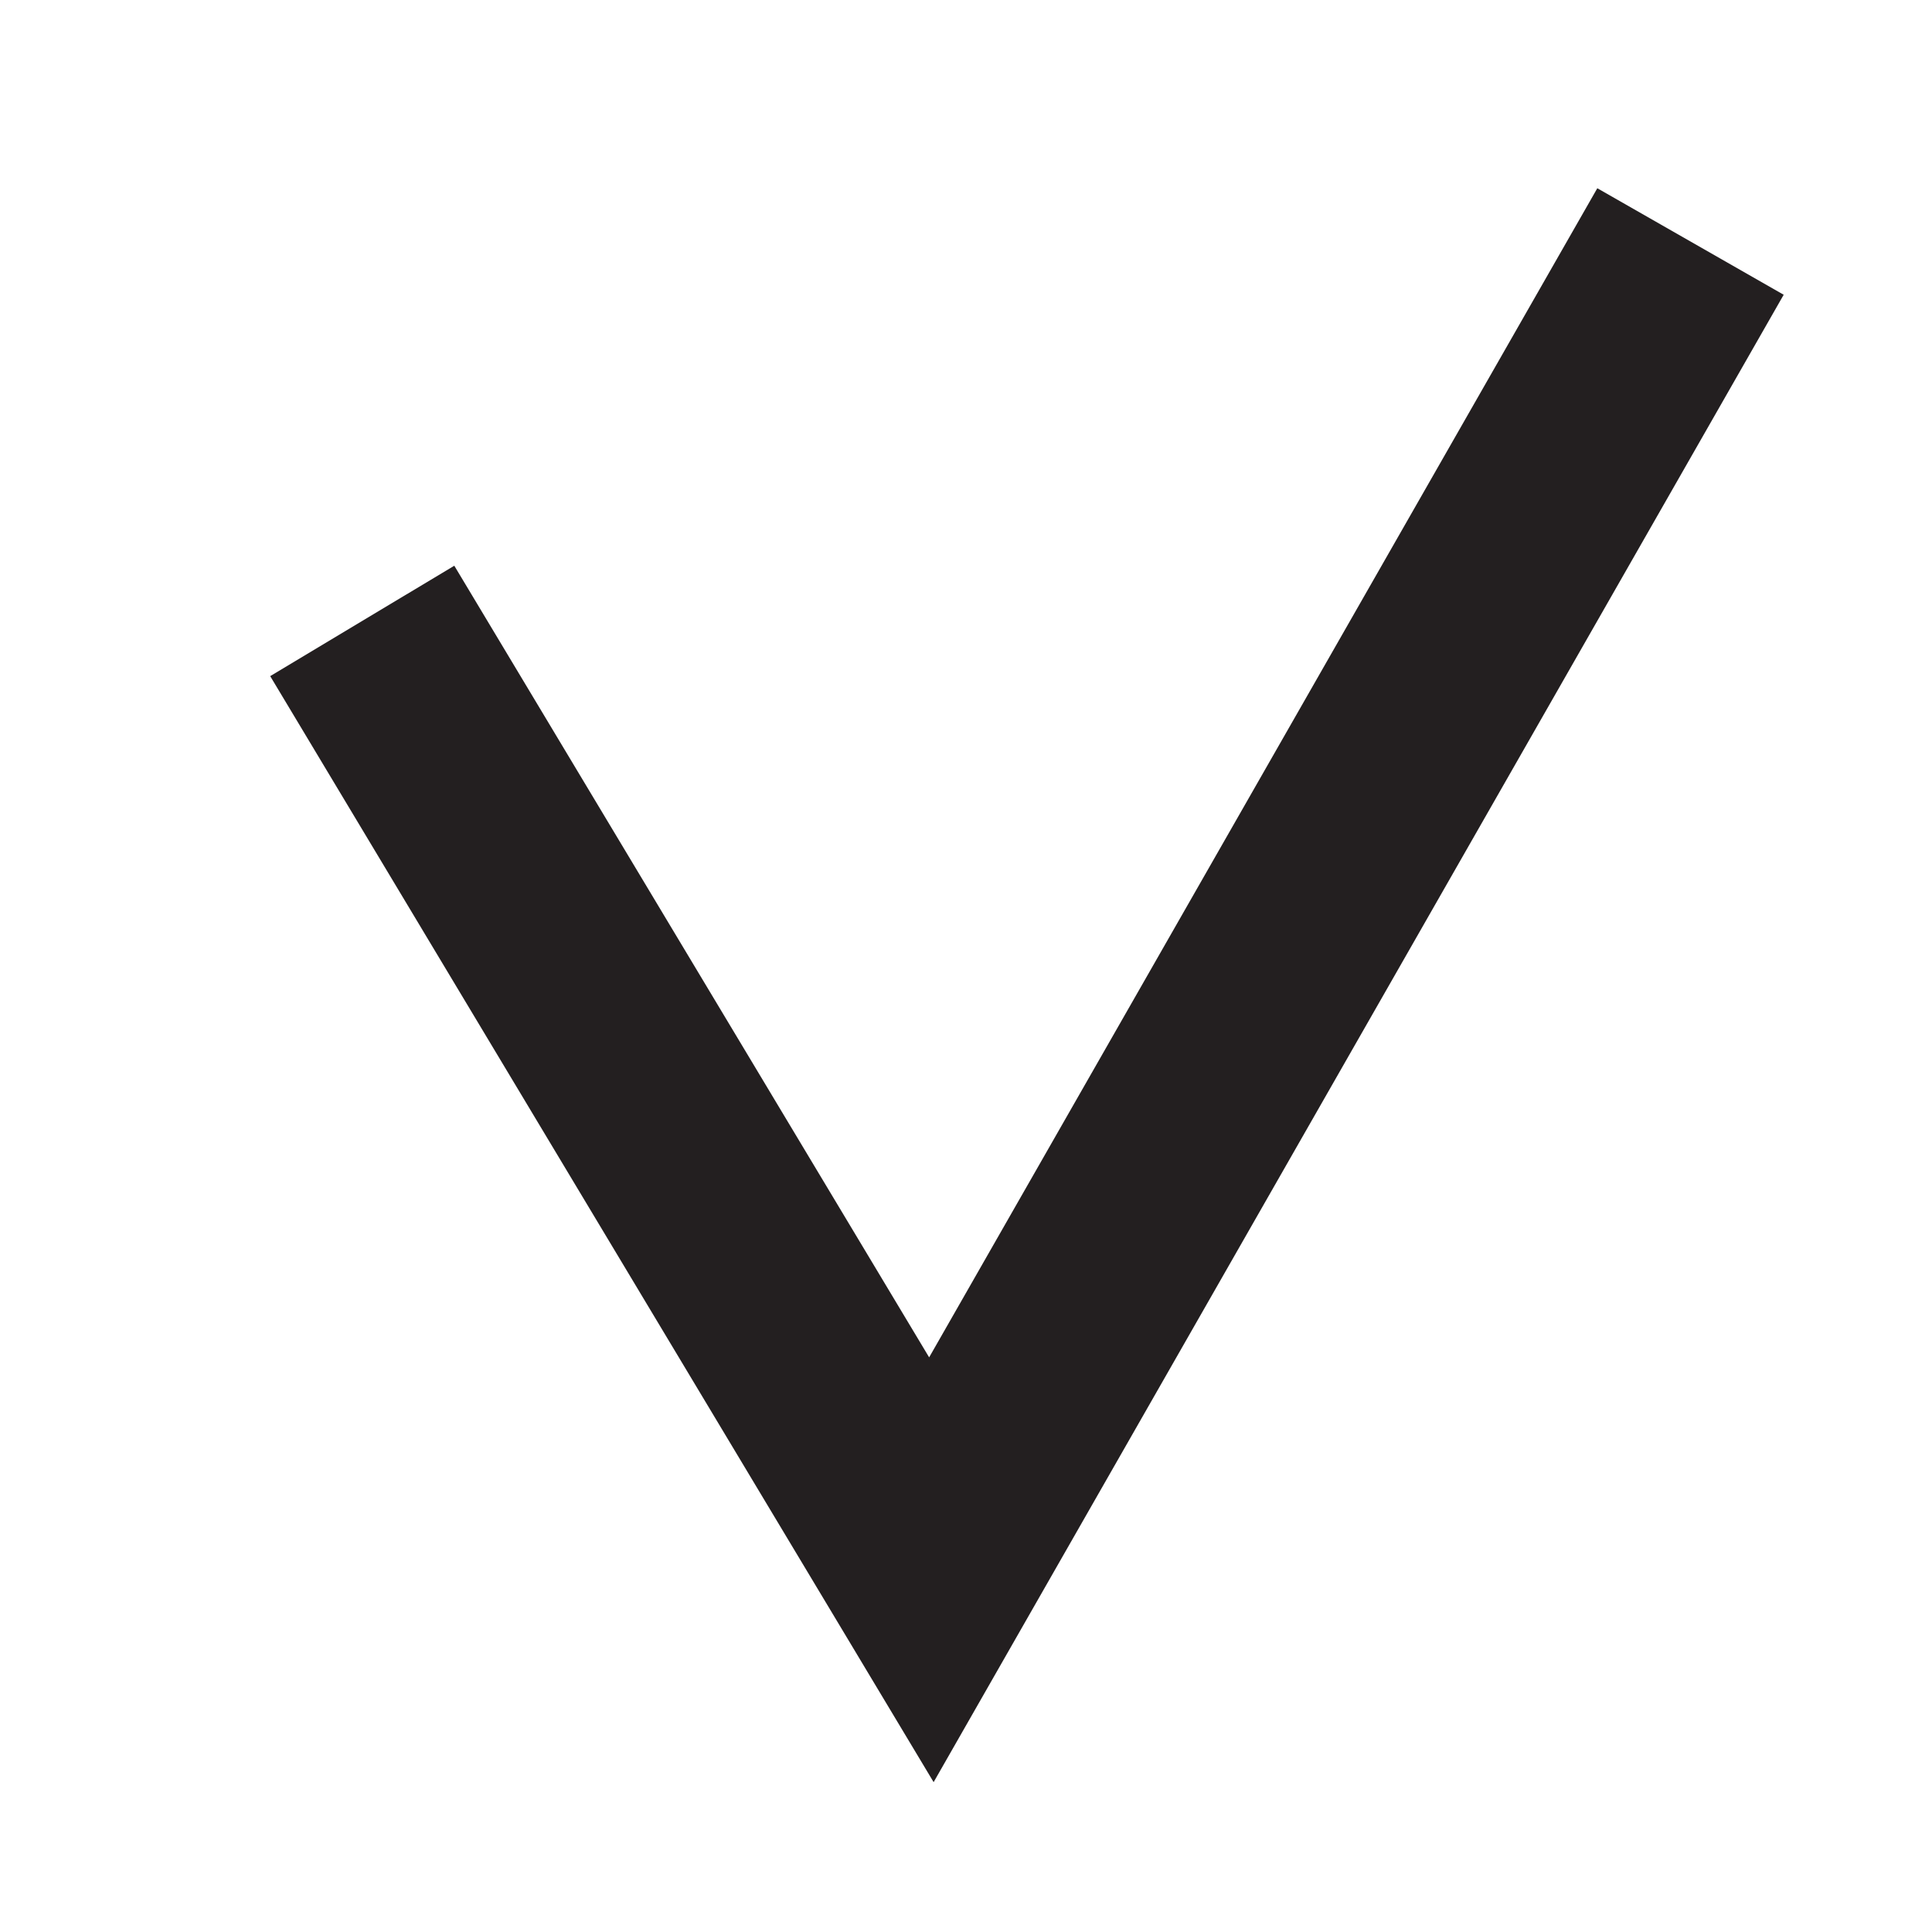 <?xml version="1.0" encoding="UTF-8"?>
<svg id="Layer_1" data-name="Layer 1" xmlns="http://www.w3.org/2000/svg" viewBox="0 0 72 72">
  <polyline points="13.5 23.14 34.71 58.5 63 9" style="fill: none; stroke: #231f20; stroke-miterlimit: 10; stroke-width: 8px;"/>
</svg>